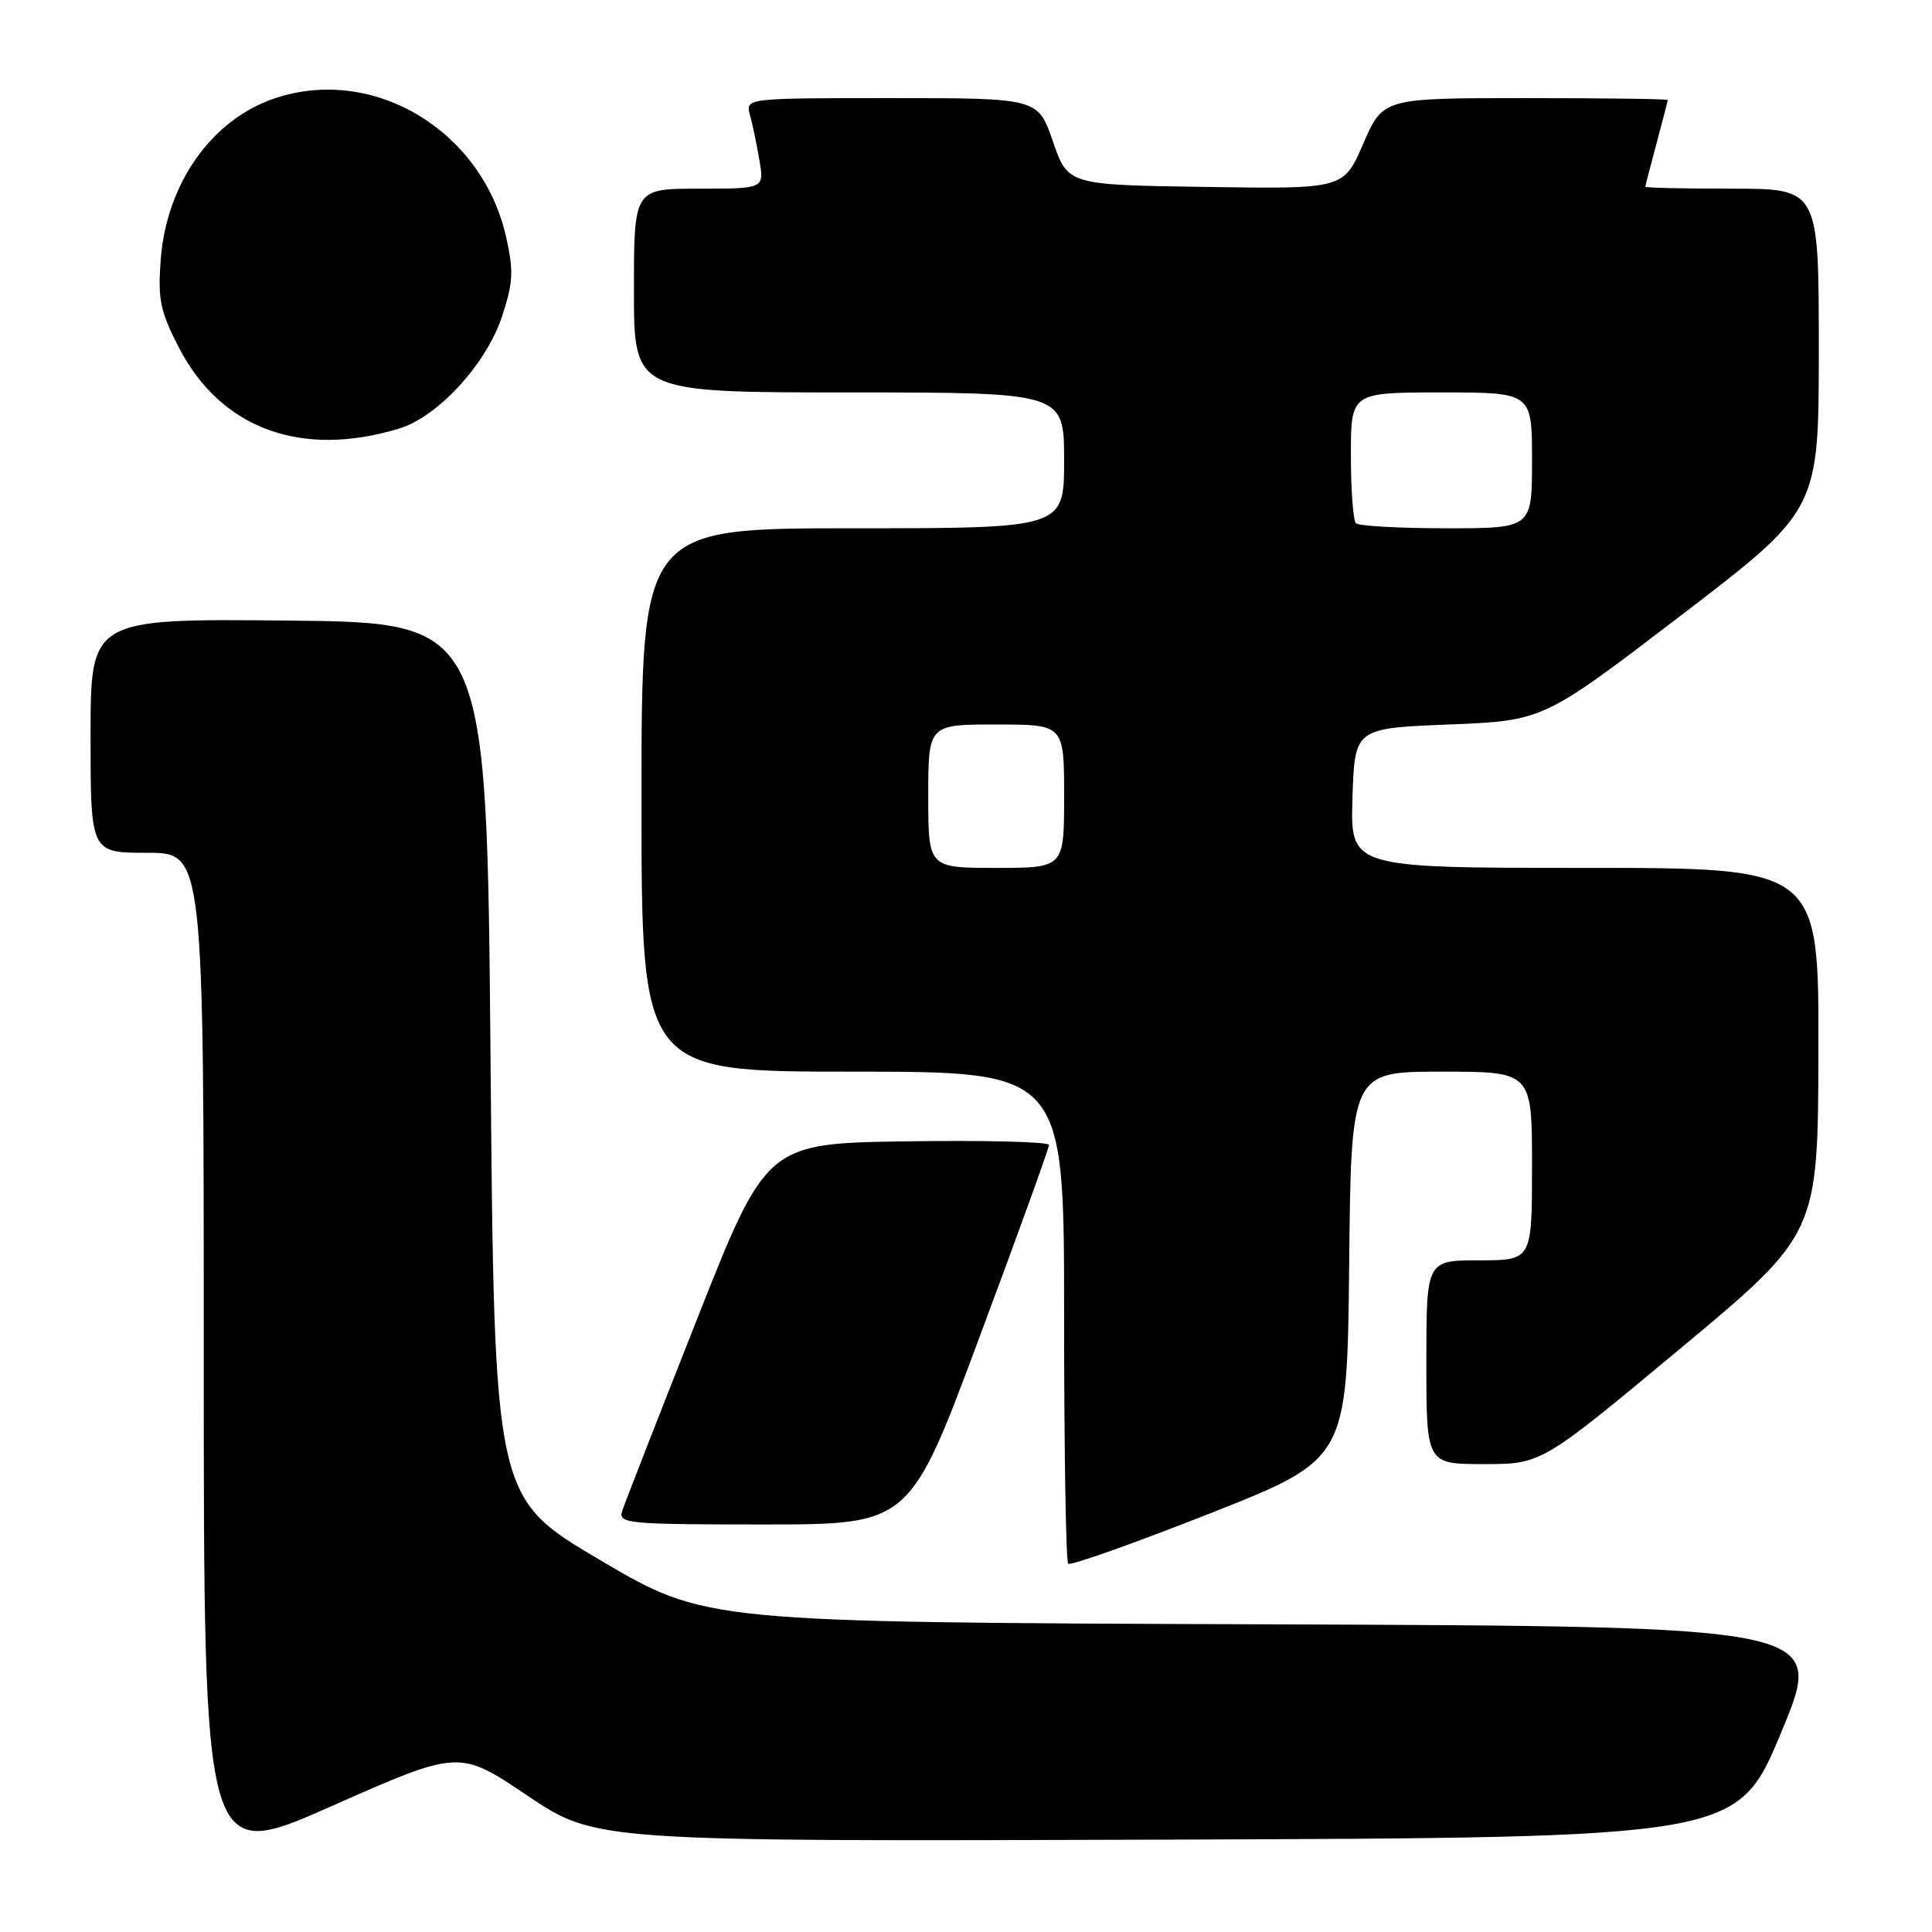 <?xml version="1.0" encoding="UTF-8" standalone="no"?>
<!DOCTYPE svg PUBLIC "-//W3C//DTD SVG 1.1//EN" "http://www.w3.org/Graphics/SVG/1.1/DTD/svg11.dtd" >
<svg xmlns="http://www.w3.org/2000/svg" xmlns:xlink="http://www.w3.org/1999/xlink" version="1.1" viewBox="0 0 256 256">
 <g >
 <path fill="currentColor"
d=" M 69.89 237.93 C 78.94 244.01 78.94 244.01 154.58 243.76 C 230.21 243.50 230.21 243.50 236.04 229.50 C 241.86 215.50 241.86 215.50 167.68 215.23 C 93.50 214.97 93.50 214.97 79.50 206.71 C 65.50 198.45 65.50 198.45 65.00 140.47 C 64.50 82.50 64.50 82.50 38.25 82.23 C 12.00 81.97 12.00 81.97 12.00 97.48 C 12.00 113.00 12.00 113.00 19.50 113.00 C 27.00 113.00 27.00 113.00 27.00 179.92 C 27.00 246.83 27.00 246.83 43.92 239.33 C 60.84 231.84 60.84 231.84 69.89 237.93 Z  M 178.77 167.68 C 179.03 142.00 179.03 142.00 191.02 142.00 C 203.00 142.00 203.00 142.00 203.00 154.50 C 203.00 167.00 203.00 167.00 196.00 167.00 C 189.00 167.00 189.00 167.00 189.00 180.50 C 189.00 194.00 189.00 194.00 196.63 194.00 C 204.26 194.00 204.26 194.00 222.58 178.75 C 240.89 163.50 240.89 163.50 240.95 139.25 C 241.00 115.00 241.00 115.00 209.96 115.00 C 178.92 115.00 178.92 115.00 179.21 105.75 C 179.50 96.50 179.50 96.50 192.00 96.00 C 204.50 95.50 204.50 95.50 222.75 81.54 C 241.00 67.58 241.00 67.58 241.00 46.29 C 241.00 25.00 241.00 25.00 229.50 25.00 C 223.18 25.00 218.01 24.89 218.01 24.75 C 218.02 24.61 218.69 22.02 219.50 19.00 C 220.31 15.97 220.98 13.39 220.99 13.25 C 220.99 13.11 212.51 13.00 202.13 13.00 C 183.26 13.00 183.26 13.00 180.65 19.02 C 178.04 25.05 178.04 25.05 159.77 24.77 C 141.50 24.50 141.50 24.50 139.52 18.75 C 137.54 13.00 137.54 13.00 118.15 13.00 C 98.77 13.00 98.77 13.00 99.38 15.25 C 99.72 16.49 100.28 19.19 100.63 21.25 C 101.26 25.00 101.26 25.00 92.63 25.00 C 84.00 25.00 84.00 25.00 84.00 38.50 C 84.00 52.00 84.00 52.00 112.50 52.00 C 141.00 52.00 141.00 52.00 141.00 61.00 C 141.00 70.00 141.00 70.00 113.00 70.00 C 85.00 70.00 85.00 70.00 85.00 106.00 C 85.00 142.00 85.00 142.00 113.00 142.00 C 141.00 142.00 141.00 142.00 141.00 174.33 C 141.00 192.12 141.24 206.91 141.54 207.20 C 141.83 207.50 150.27 204.50 160.29 200.55 C 178.50 193.36 178.50 193.36 178.77 167.68 Z  M 129.77 177.23 C 134.85 163.61 139.00 152.13 139.00 151.71 C 139.00 151.30 130.58 151.08 120.28 151.23 C 101.56 151.50 101.56 151.50 92.28 175.00 C 87.17 187.93 82.74 199.29 82.43 200.25 C 81.91 201.88 83.24 202.00 101.21 202.00 C 120.55 202.00 120.55 202.00 129.77 177.23 Z  M 52.91 56.78 C 58.00 55.23 64.42 48.25 66.49 42.02 C 68.00 37.48 68.08 35.95 67.07 31.43 C 63.92 17.34 49.58 8.68 36.52 12.99 C 28.08 15.78 22.04 24.29 21.29 34.47 C 20.90 39.65 21.24 41.28 23.67 45.99 C 29.24 56.81 39.89 60.74 52.91 56.78 Z  M 123.00 105.50 C 123.00 96.00 123.00 96.00 132.00 96.00 C 141.00 96.00 141.00 96.00 141.00 105.50 C 141.00 115.00 141.00 115.00 132.00 115.00 C 123.00 115.00 123.00 115.00 123.00 105.50 Z  M 179.67 69.33 C 179.30 68.97 179.00 64.92 179.00 60.33 C 179.00 52.00 179.00 52.00 191.00 52.00 C 203.00 52.00 203.00 52.00 203.00 61.00 C 203.00 70.00 203.00 70.00 191.67 70.00 C 185.43 70.00 180.03 69.70 179.67 69.33 Z "/>
</g>
</svg>